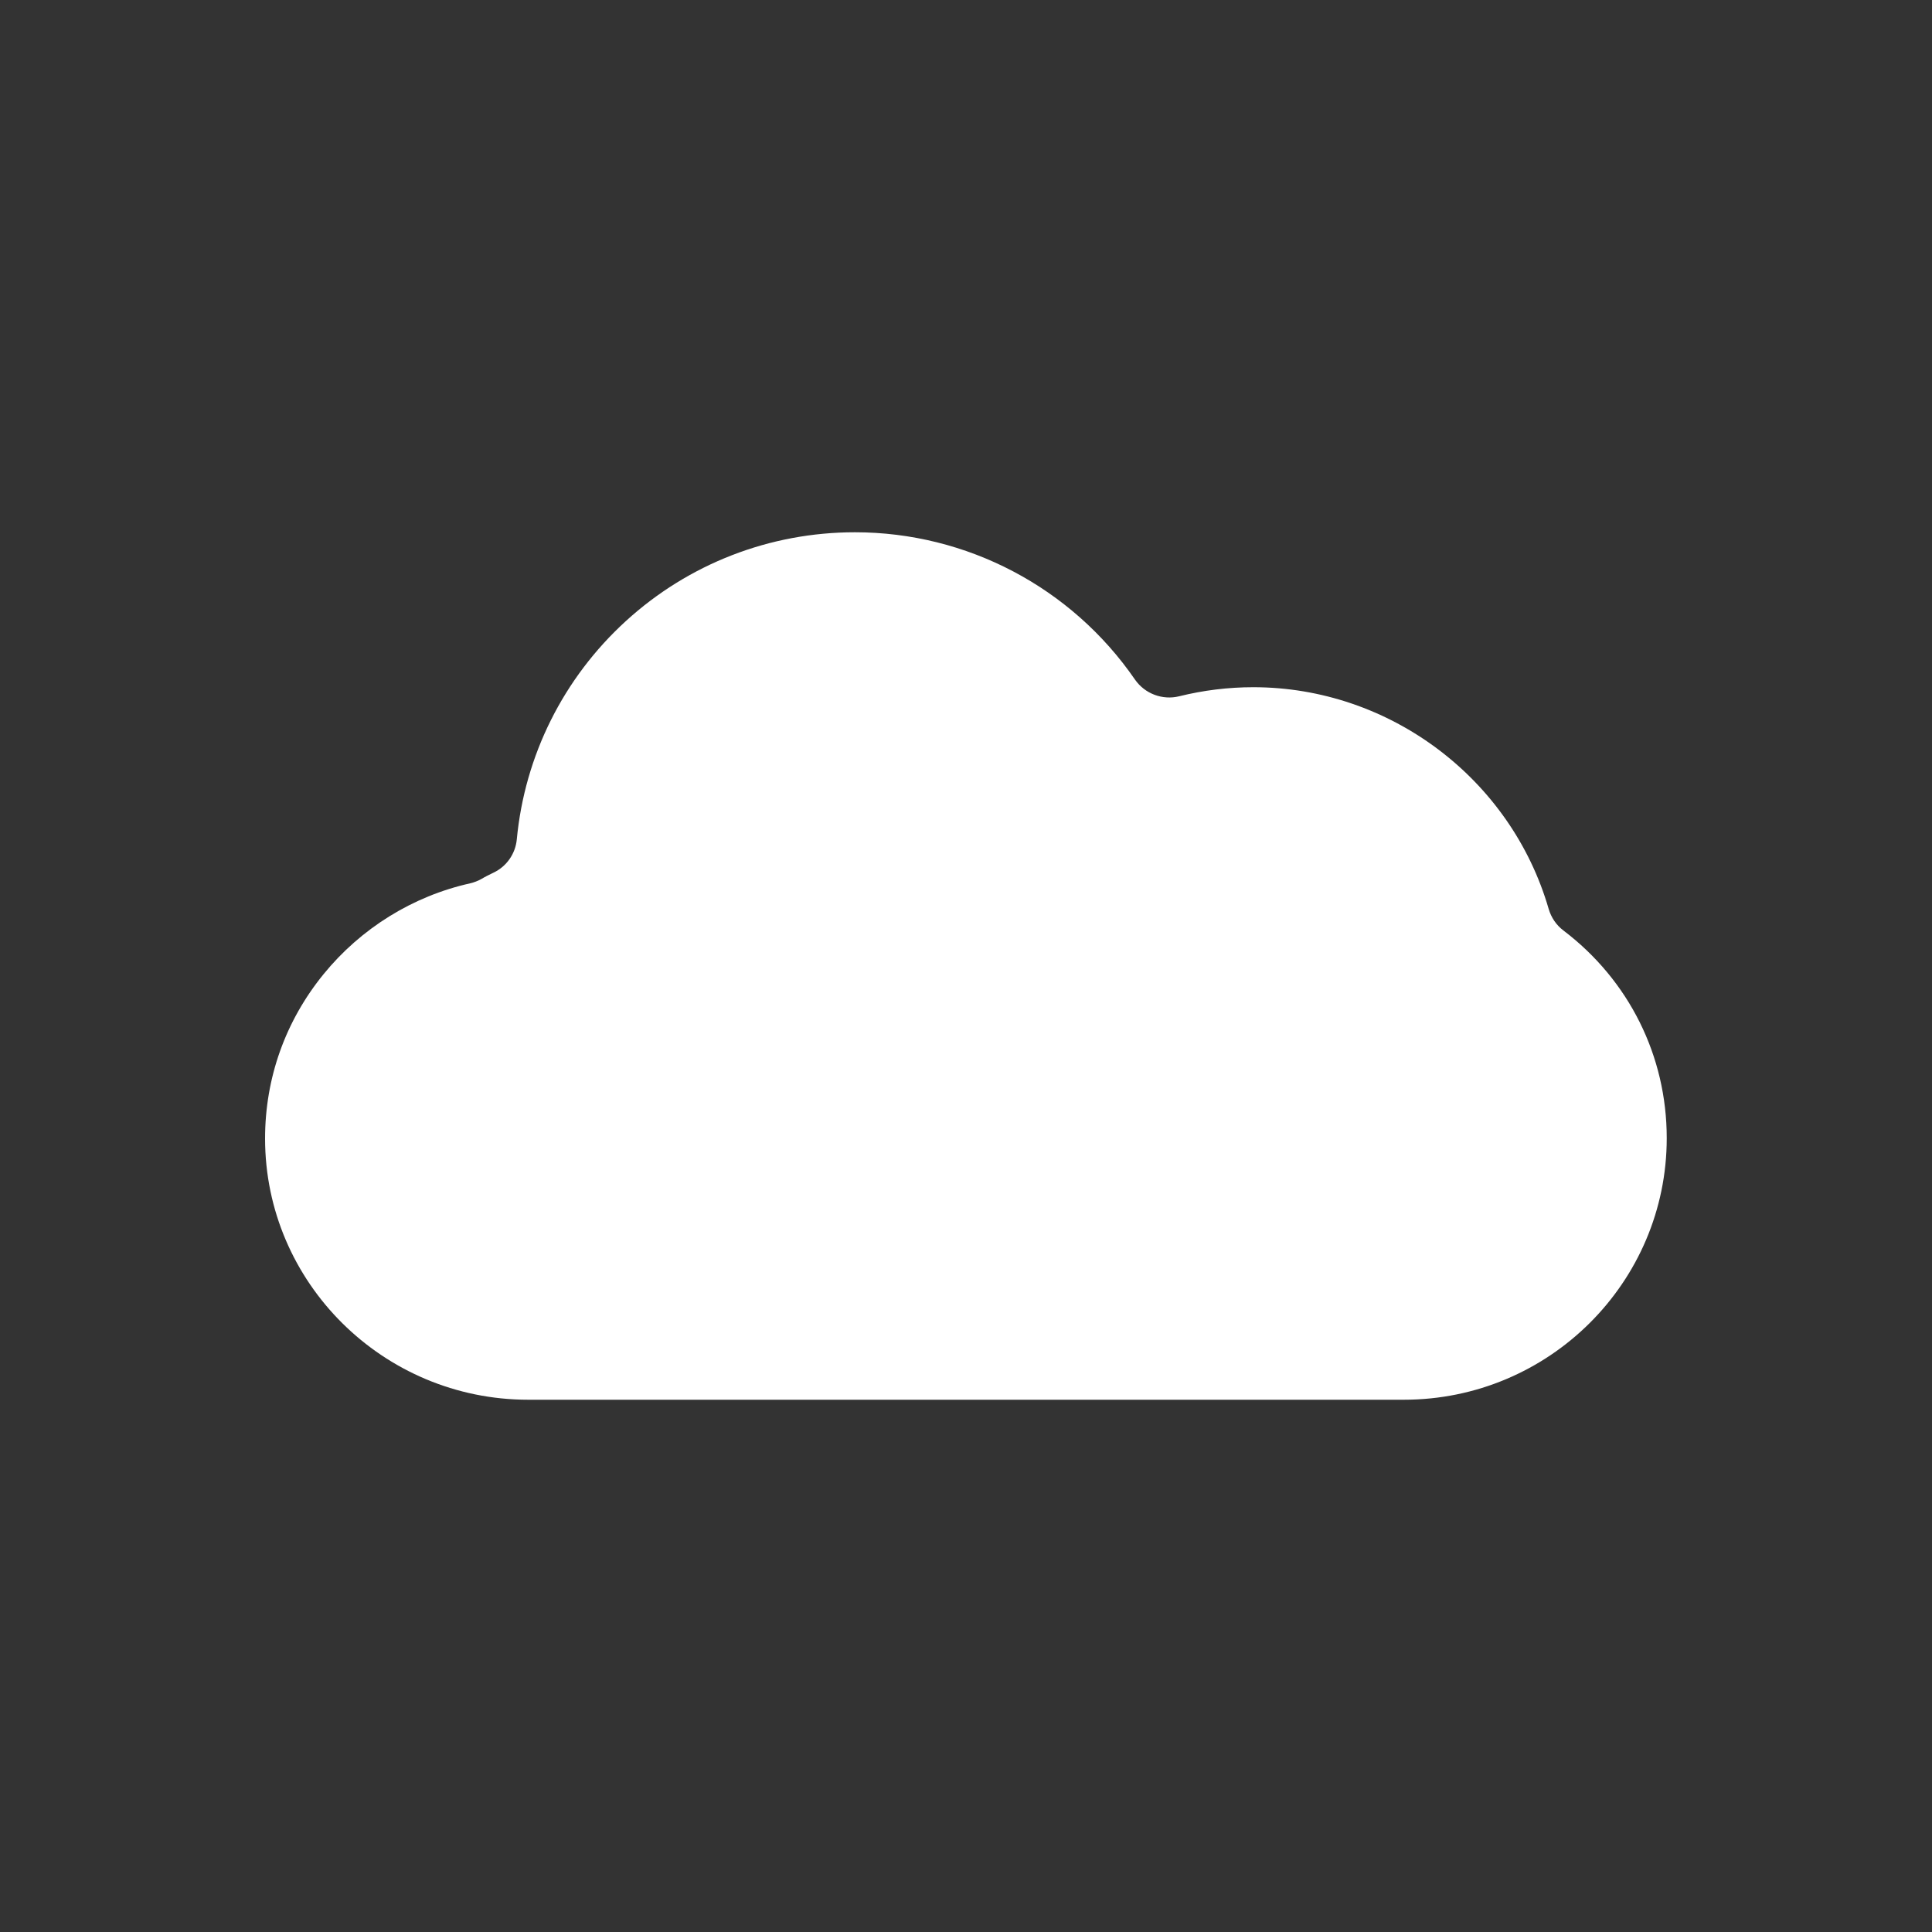 <?xml version="1.0" encoding="utf-8"?>
<!-- Generator: Adobe Illustrator 27.7.0, SVG Export Plug-In . SVG Version: 6.00 Build 0)  -->
<svg version="1.2" baseProfile="tiny" id="Layer_1" xmlns="http://www.w3.org/2000/svg" xmlns:xlink="http://www.w3.org/1999/xlink"
	 x="0px" y="0px" viewBox="0 0 100 100" overflow="visible" xml:space="preserve">
<rect x="0" y="0" width="100" height="100" fill="#333333" stroke="none"/>
<g>
	<path id="XMLID_68_" fill="#FFFFFF" d="M27.34,72.45h45.32c7.51,0,13.61-6.07,13.61-13.54c0-4.25-1.95-8.17-5.35-10.75
		c-0.37-0.28-0.63-0.67-0.76-1.11c-1.96-6.76-8.24-11.48-15.29-11.48c-1.3,0-2.59,0.16-3.84,0.47c-0.86,0.21-1.77-0.13-2.28-0.86
		c-3.29-4.78-8.71-7.63-14.5-7.63c-4.4,0-8.61,1.63-11.86,4.6c-3.23,2.95-5.23,6.96-5.64,11.29c-0.07,0.75-0.53,1.41-1.21,1.73
		c-0.21,0.1-0.43,0.21-0.63,0.33c-0.18,0.1-0.37,0.17-0.57,0.22c-2.97,0.66-5.66,2.33-7.59,4.7c-1.98,2.43-3.03,5.38-3.03,8.51
		C13.72,66.38,19.83,72.45,27.34,72.45z"/>
</g>
</svg>
